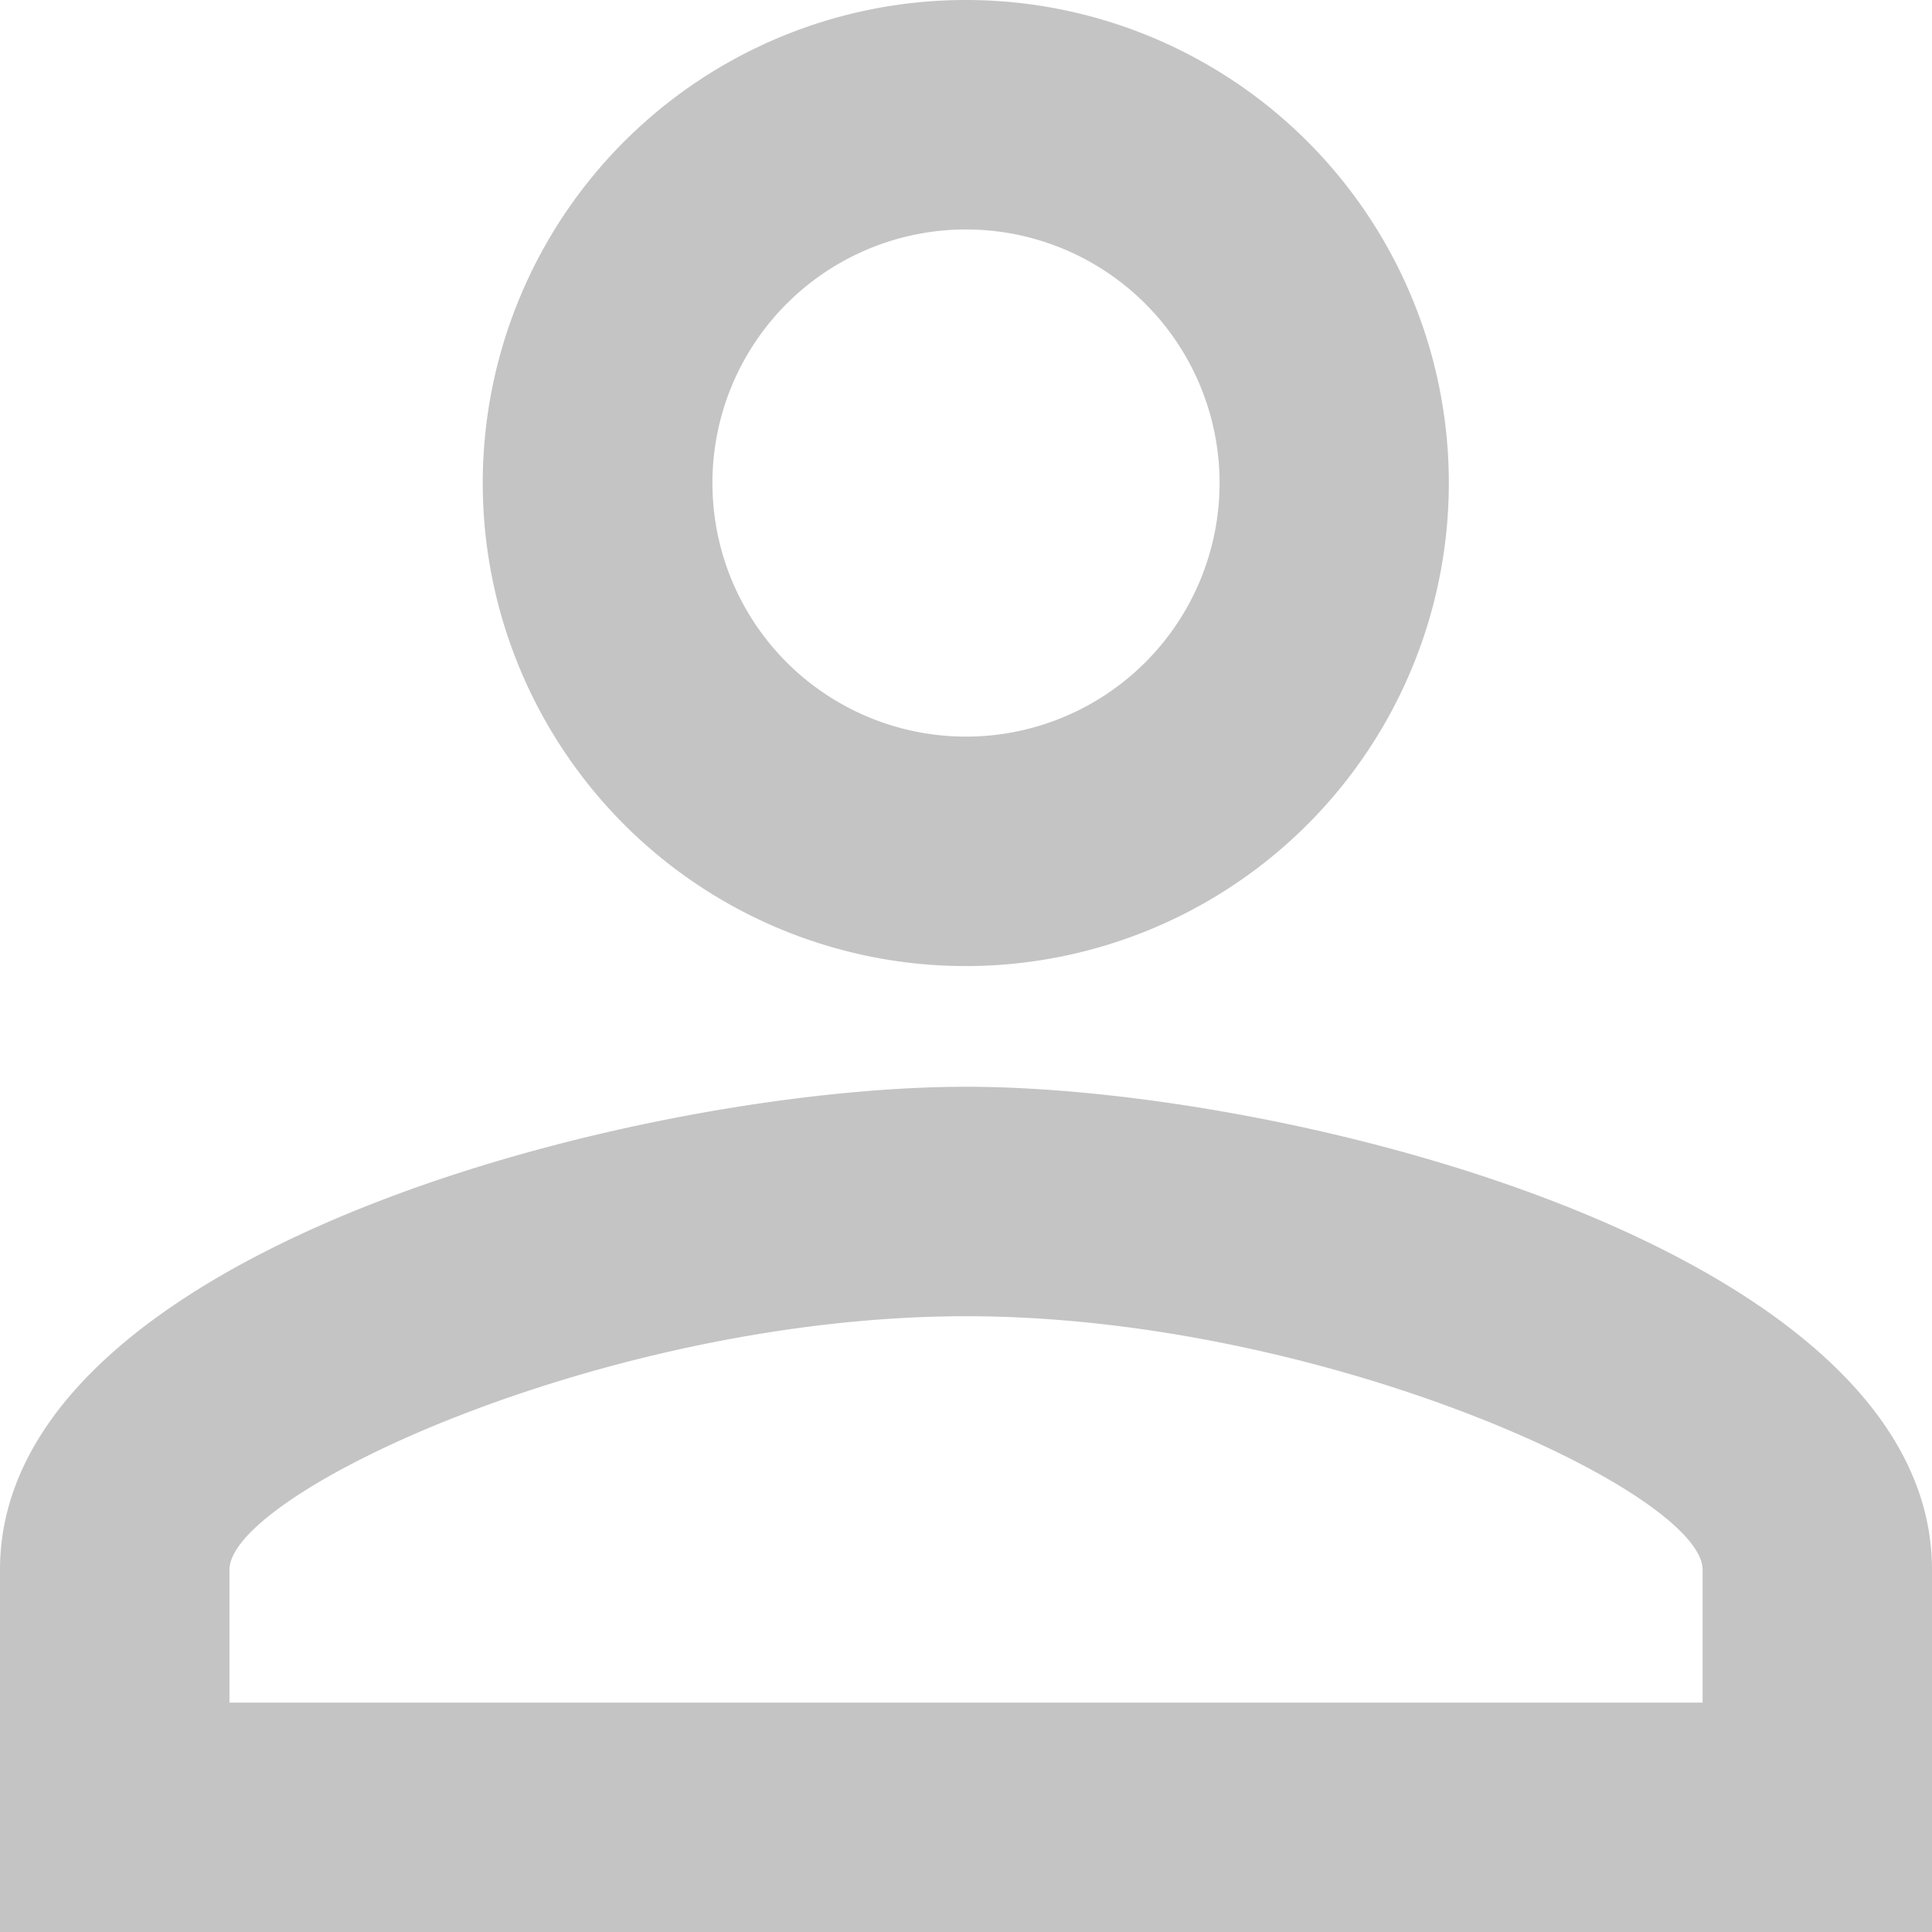 <svg xmlns="http://www.w3.org/2000/svg" width="27.07" height="27.07" viewBox="0 0 27.07 27.07">
  <path id="Icon_material-person-outline" data-name="Icon material-person-outline" d="M19.535,9.215a3.553,3.553,0,1,1-3.553,3.553,3.553,3.553,0,0,1,3.553-3.553m0,15.227c5.025,0,10.321,2.47,10.321,3.553v1.861H9.215V27.995c0-1.083,5.3-3.553,10.321-3.553M19.535,6A6.768,6.768,0,1,0,26.3,12.768,6.766,6.766,0,0,0,19.535,6Zm0,15.227C15.018,21.227,6,23.494,6,27.995V33.07H33.07V27.995C33.07,23.494,24.053,21.227,19.535,21.227Z" transform="translate(-6 -6)" fill="#c4c4c4"/>
</svg>
